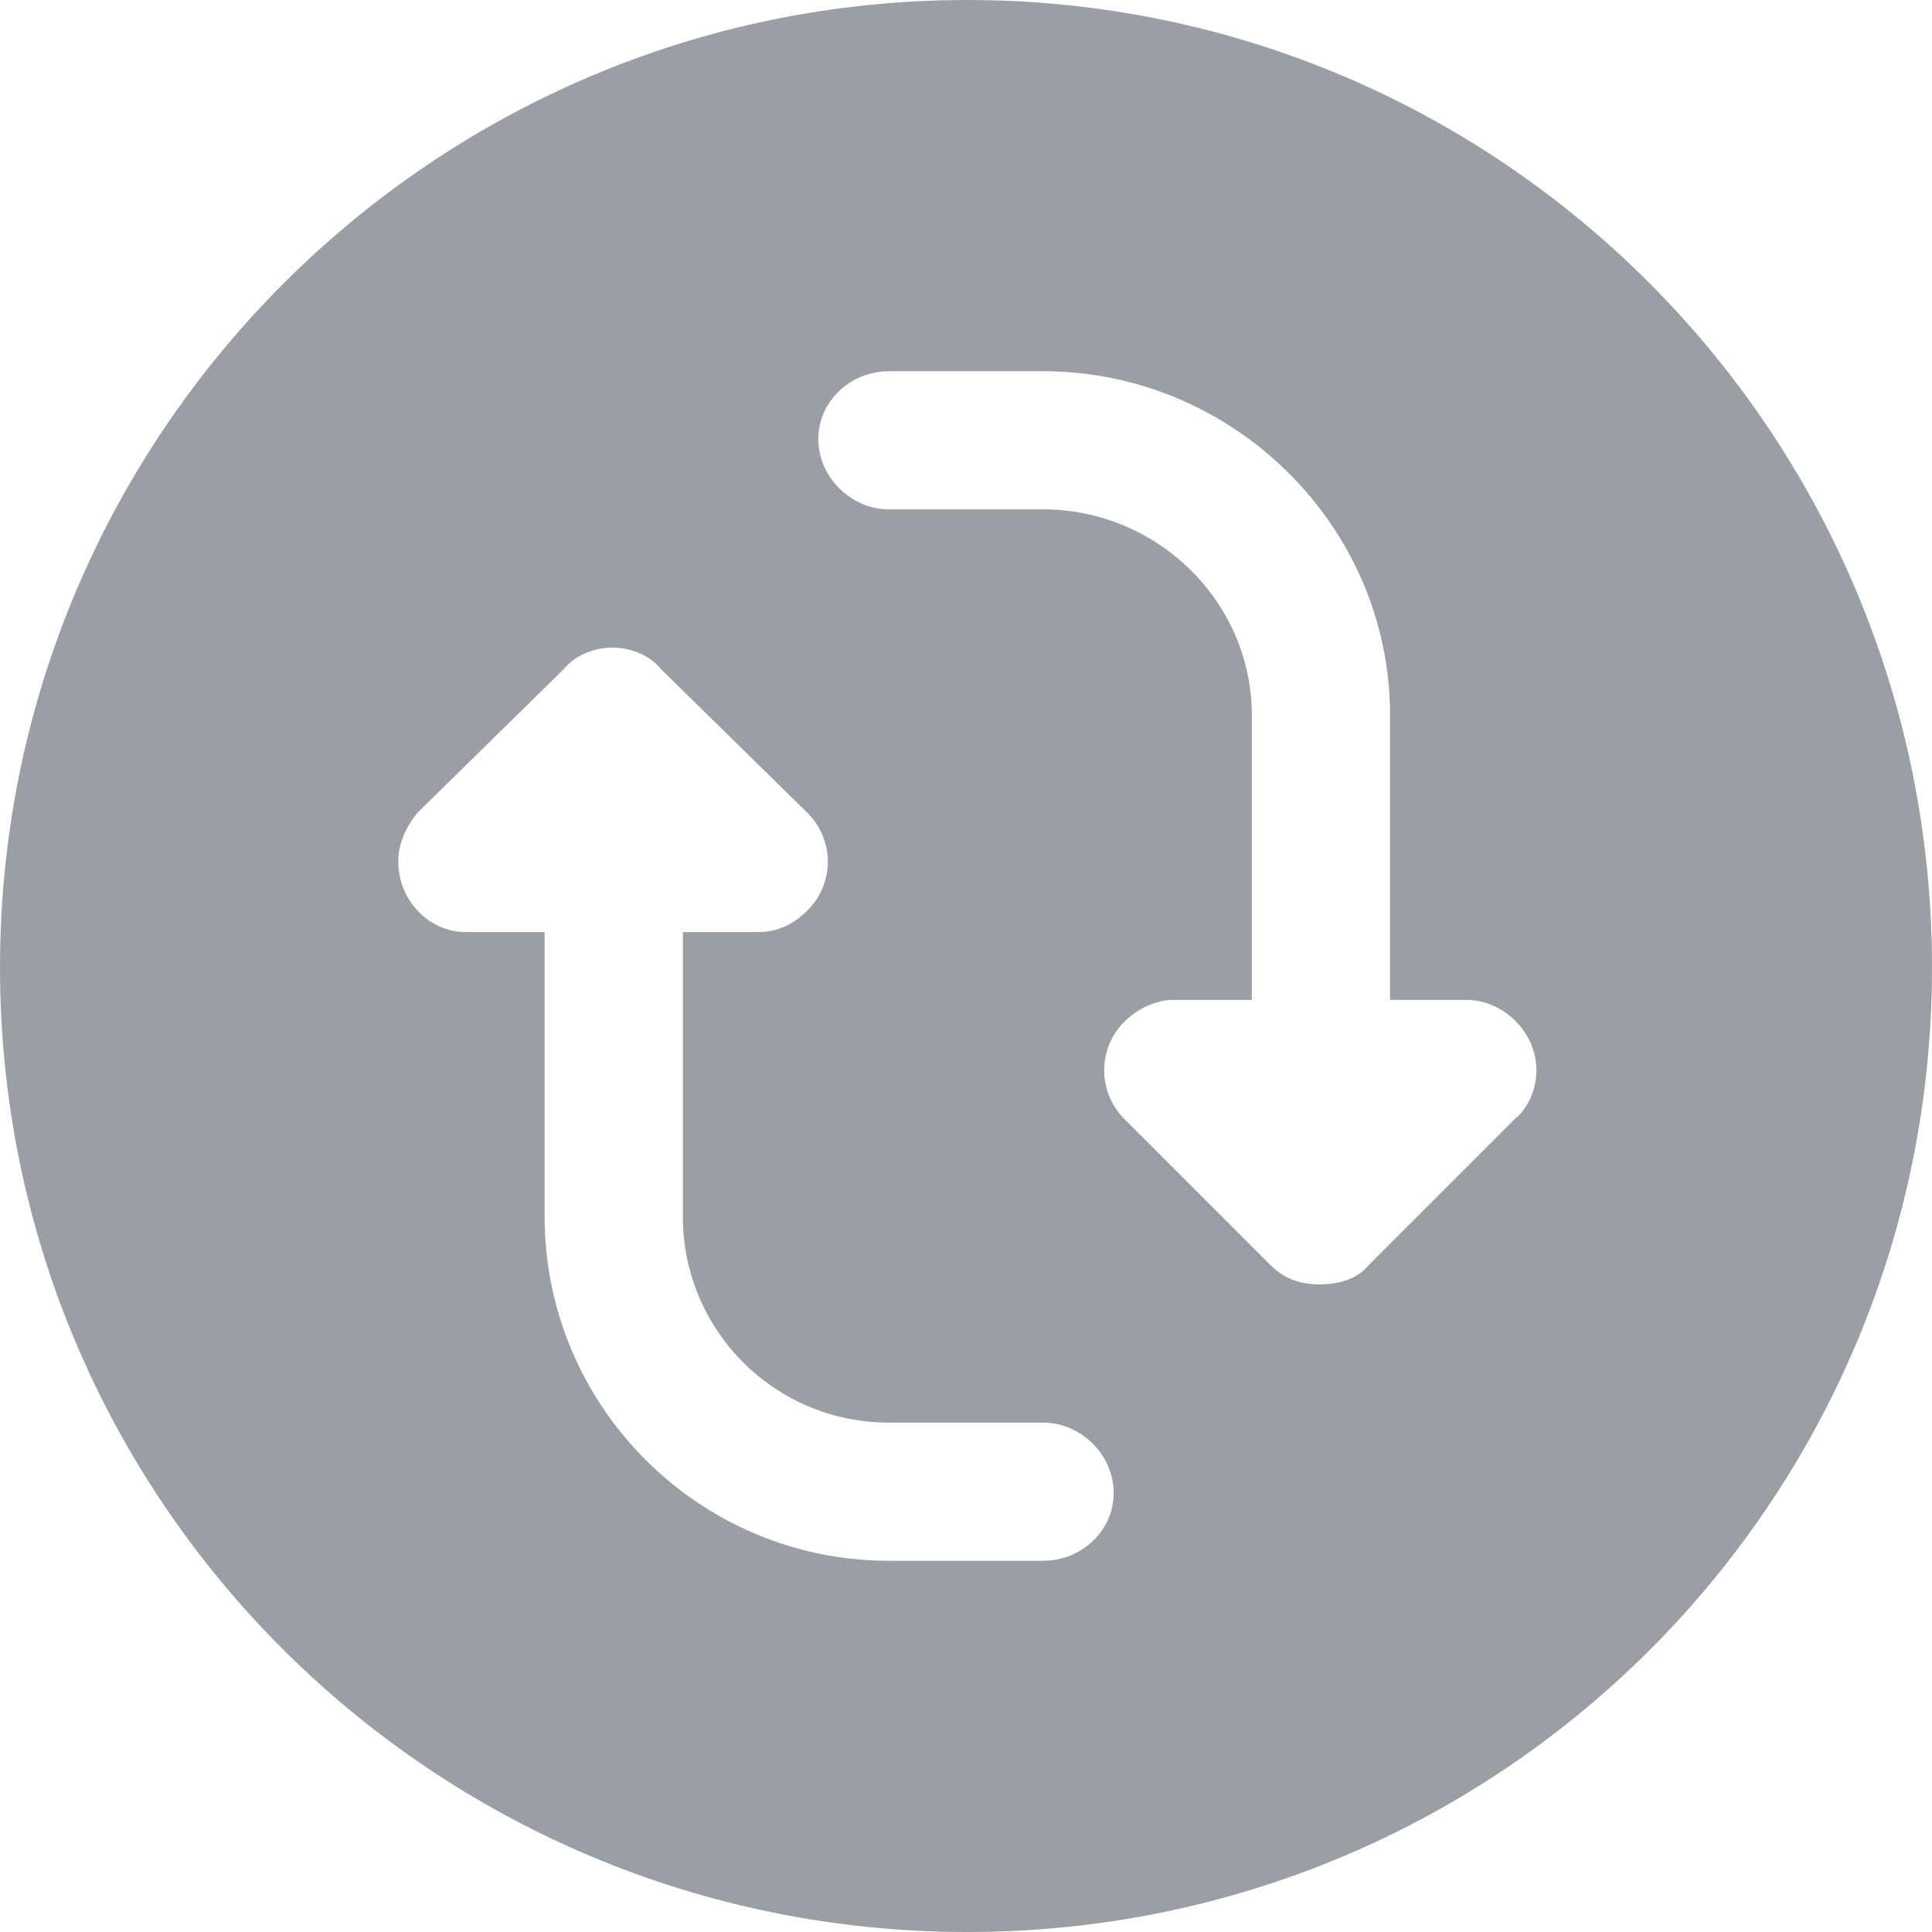 <?xml version="1.0" encoding="UTF-8" standalone="no"?>
<svg
   xmlns:dc="http://purl.org/dc/elements/1.1/"
   xmlns:cc="http://creativecommons.org/ns#"
   xmlns:rdf="http://www.w3.org/1999/02/22-rdf-syntax-ns#"
   xmlns:svg="http://www.w3.org/2000/svg"
   xmlns="http://www.w3.org/2000/svg"
   xmlns:sodipodi="http://sodipodi.sourceforge.net/DTD/sodipodi-0.dtd"
   xmlns:inkscape="http://www.inkscape.org/namespaces/inkscape"
   width="20px"
   height="20px"
   viewBox="0 0 20 20"
   version="1.1"
   id="svg10"
   sodipodi:docname="Icon_DataSync_inactive.svg"
   inkscape:export-filename="/Users/computer/Fieldkit/design/01_SVG/Icon_DataSync_inactive.png"
   inkscape:export-xdpi="1625.6"
   inkscape:export-ydpi="1625.6"
   inkscape:version="0.92.2 5c3e80d, 2017-08-06">
  <defs
     id="defs14" />
  <sodipodi:namedview
     pagecolor="#ffffff"
     bordercolor="#666666"
     borderopacity="1"
     objecttolerance="10"
     gridtolerance="10"
     guidetolerance="10"
     inkscape:pageopacity="0"
     inkscape:pageshadow="2"
     inkscape:window-width="740"
     inkscape:window-height="480"
     id="namedview12"
     showgrid="false"
     inkscape:zoom="11.8"
     inkscape:cx="10"
     inkscape:cy="10"
     inkscape:window-x="0"
     inkscape:window-y="0"
     inkscape:window-maximized="0"
     inkscape:current-layer="svg10" />
  <!-- Generator: Sketch 61.2 (89653) - https://sketch.com -->
  <title
     id="title2">Icon_DataSync_inactive</title>
  <desc
     id="desc4">Created with Sketch.</desc>
  <g
     id="UI_Settings"
     stroke="none"
     stroke-width="1"
     fill="none"
     fill-rule="evenodd">
    <g
       id="01_UI_Mobile_Settings"
       transform="translate(-170, -595)"
       fill="#9A9FA6">
      <g
         id="StickyBottomNav"
         transform="translate(0, 585)">
        <path
           d="M170,20.014 C170,14.488 174.488,10 180.014,10 C185.54,10 190,14.488 190,20.014 C190,25.54 185.54,30 180.014,30 C174.488,30 170,25.54 170,20.014 Z M178.359,18.415 L176.844,16.928 C176.732,16.788 176.536,16.704 176.339,16.704 C176.143,16.704 175.947,16.788 175.835,16.928 L174.32,18.415 C174.208,18.555 174.123,18.724 174.123,18.92 C174.123,19.313 174.432,19.649 174.825,19.649 L175.638,19.649 L175.638,22.595 C175.638,24.558 177.237,26.157 179.201,26.157 L180.799,26.157 C181.192,26.157 181.529,25.849 181.529,25.456 C181.529,25.063 181.192,24.727 180.799,24.727 L179.201,24.727 C178.022,24.727 177.069,23.773 177.069,22.595 L177.069,19.649 L177.854,19.649 C178.05,19.649 178.219,19.565 178.359,19.425 C178.64,19.144 178.64,18.696 178.359,18.415 Z M179.201,15.273 C178.808,15.273 178.471,14.937 178.471,14.544 C178.471,14.151 178.808,13.843 179.201,13.843 L180.799,13.843 C182.763,13.843 184.39,15.442 184.39,17.405 L184.39,20.351 L185.175,20.351 C185.568,20.351 185.905,20.687 185.905,21.08 C185.905,21.276 185.82,21.473 185.68,21.585 L184.165,23.1 C184.053,23.24 183.857,23.296 183.661,23.296 C183.464,23.296 183.296,23.24 183.156,23.1 L181.641,21.585 C181.36,21.304 181.36,20.856 181.641,20.575 C181.781,20.435 181.978,20.351 182.146,20.351 L182.959,20.351 L182.959,17.405 C182.959,16.227 181.978,15.273 180.799,15.273 L179.201,15.273 Z"
           id="Icon_DataSync_inactive" />
      </g>
    </g>
  </g>
</svg>
